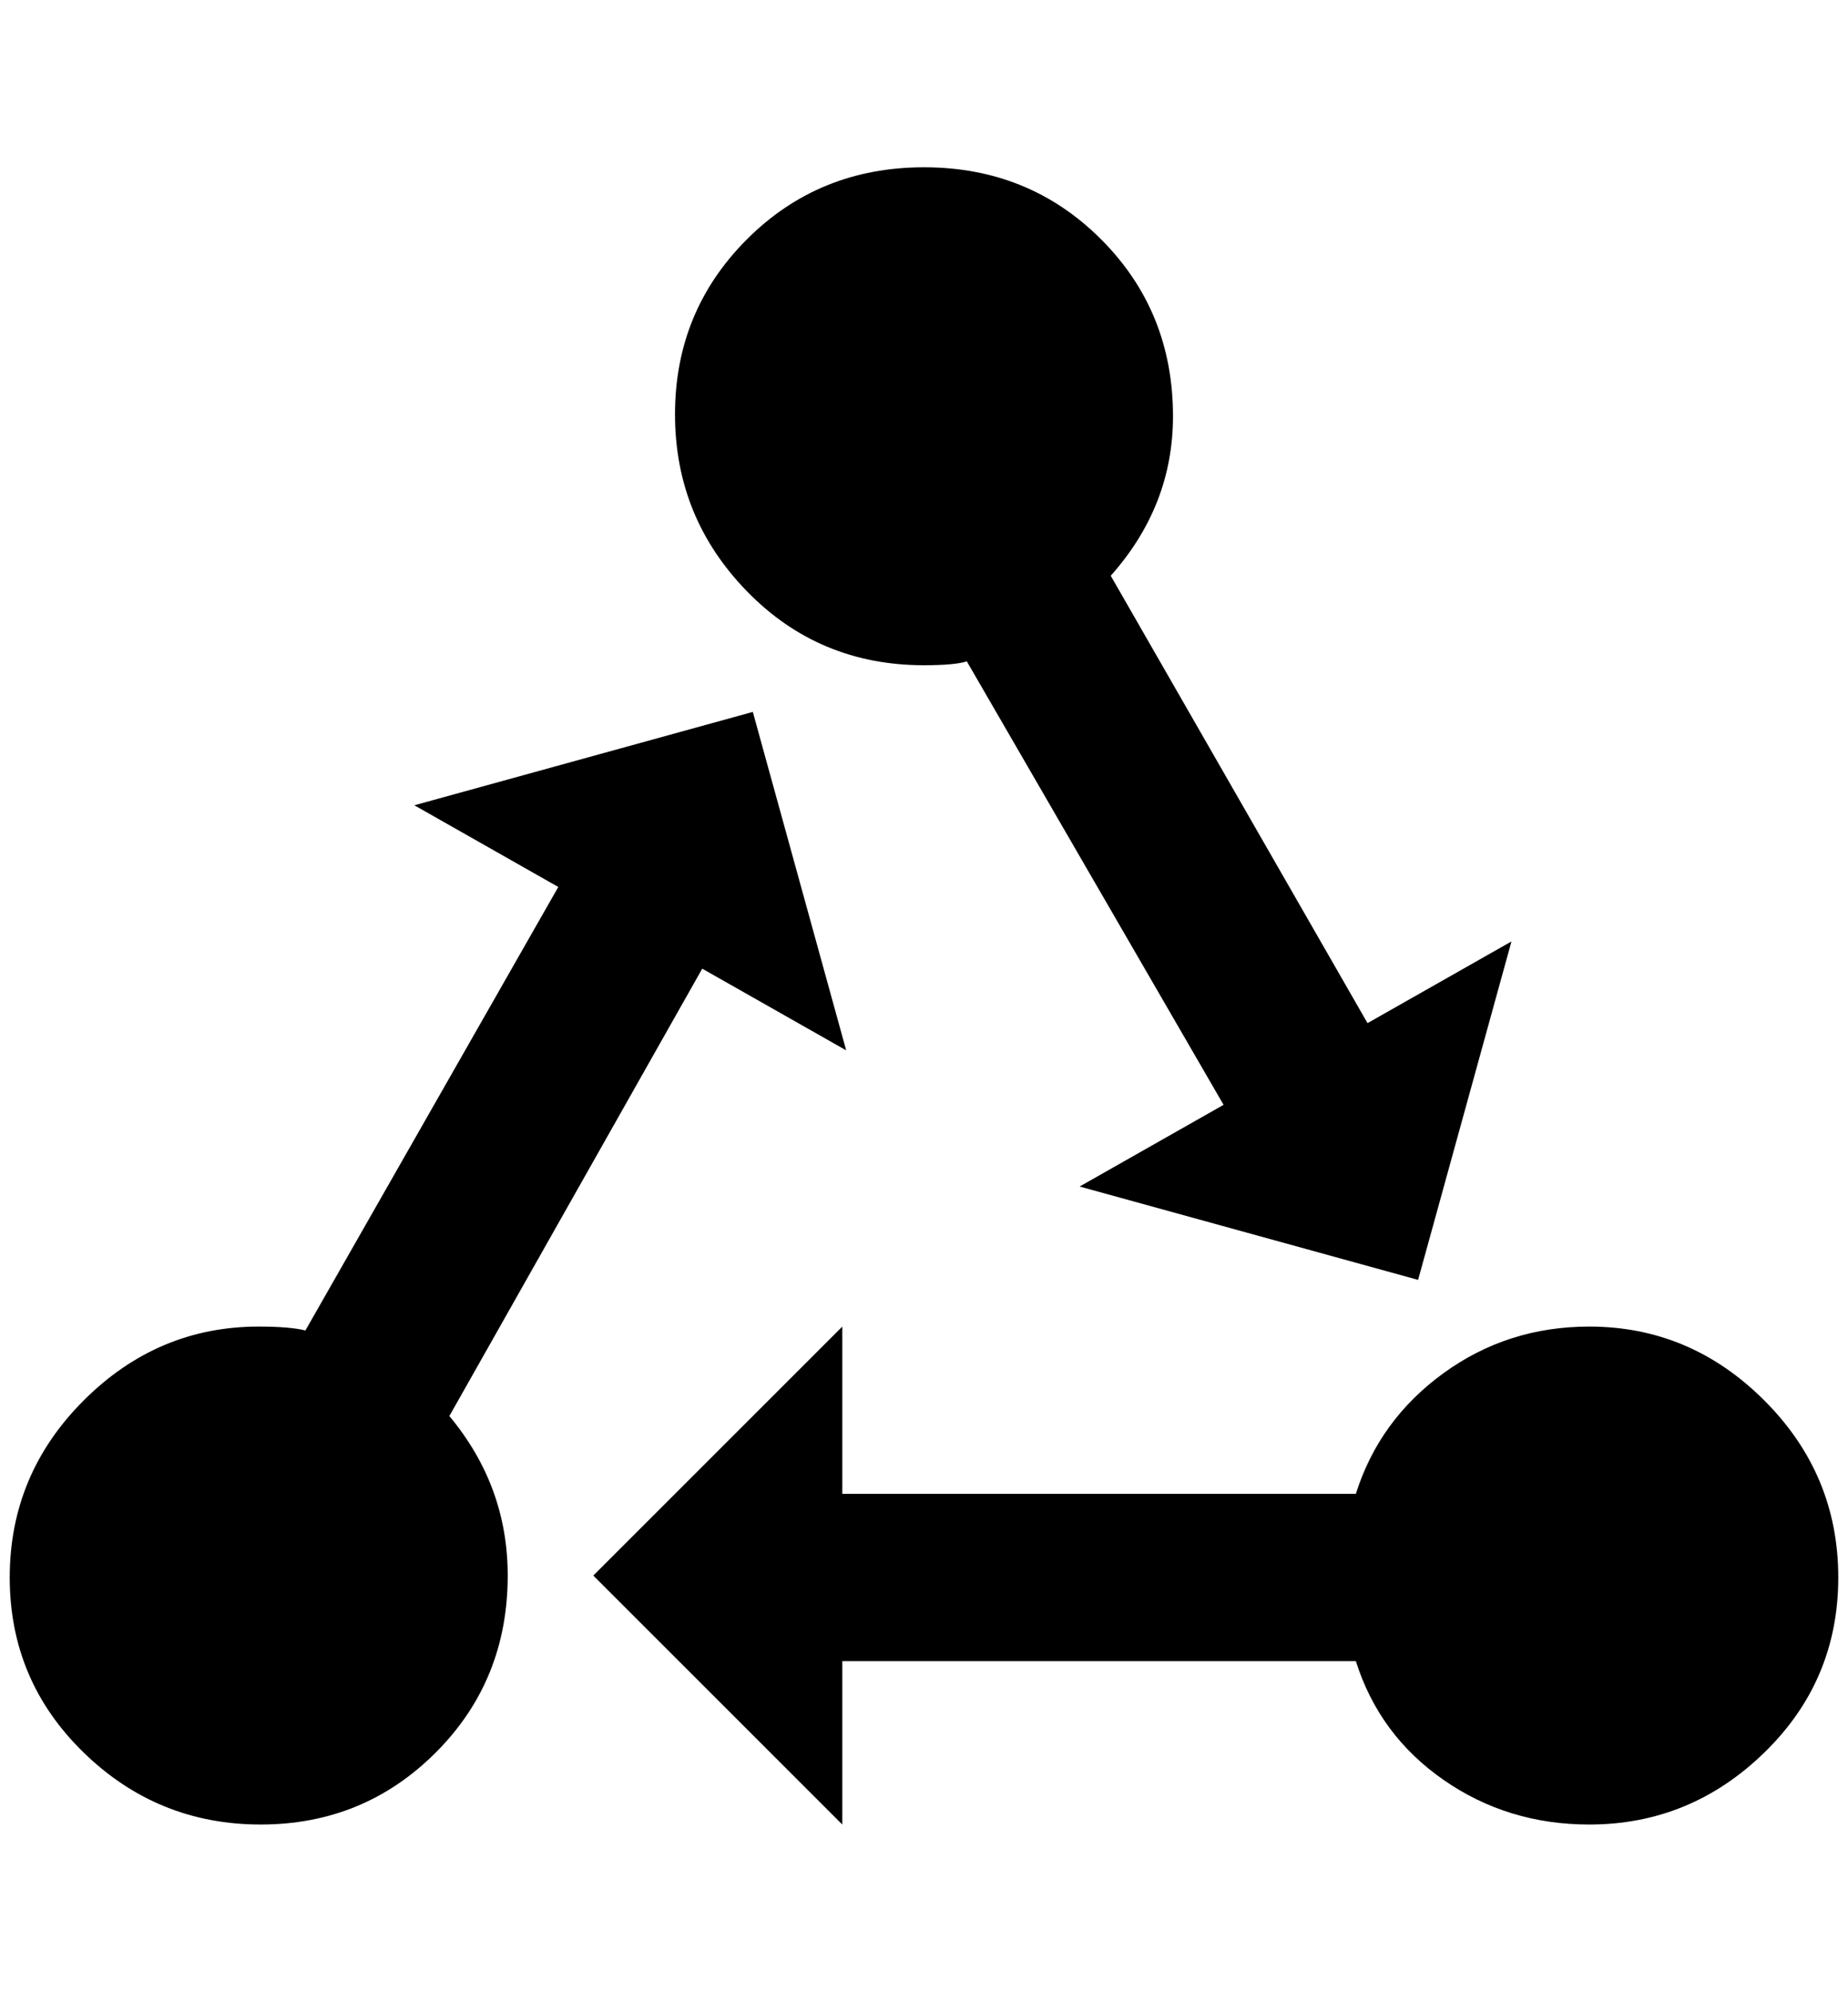 <?xml version="1.0" standalone="no"?>
<!DOCTYPE svg PUBLIC "-//W3C//DTD SVG 1.1//EN" "http://www.w3.org/Graphics/SVG/1.1/DTD/svg11.dtd" >
<svg xmlns="http://www.w3.org/2000/svg" xmlns:xlink="http://www.w3.org/1999/xlink" version="1.1" viewBox="-10 0 1900 2048">
   <path fill="currentColor"
d="M452 1456q60 72 60 164q0 108 -74 182t-180 74t-182 -74t-76 -180t76 -182t180 -76q32 0 48 4l260 -456l-148 -84l348 -96l96 348l-148 -84zM1624 1364q-84 0 -150 48t-90 124h-528v-172l-256 256l256 256v-168h528q24 76 90 122t150 46q104 0 180 -74t76 -180t-76 -182
t-180 -76zM940 684q32 0 44 -4l264 456l-148 84l348 96l96 -348l-148 84l-264 -460q64 -72 64 -164q0 -108 -74 -182t-182 -74t-182 74t-74 180t74 182t182 76z" />
</svg>

